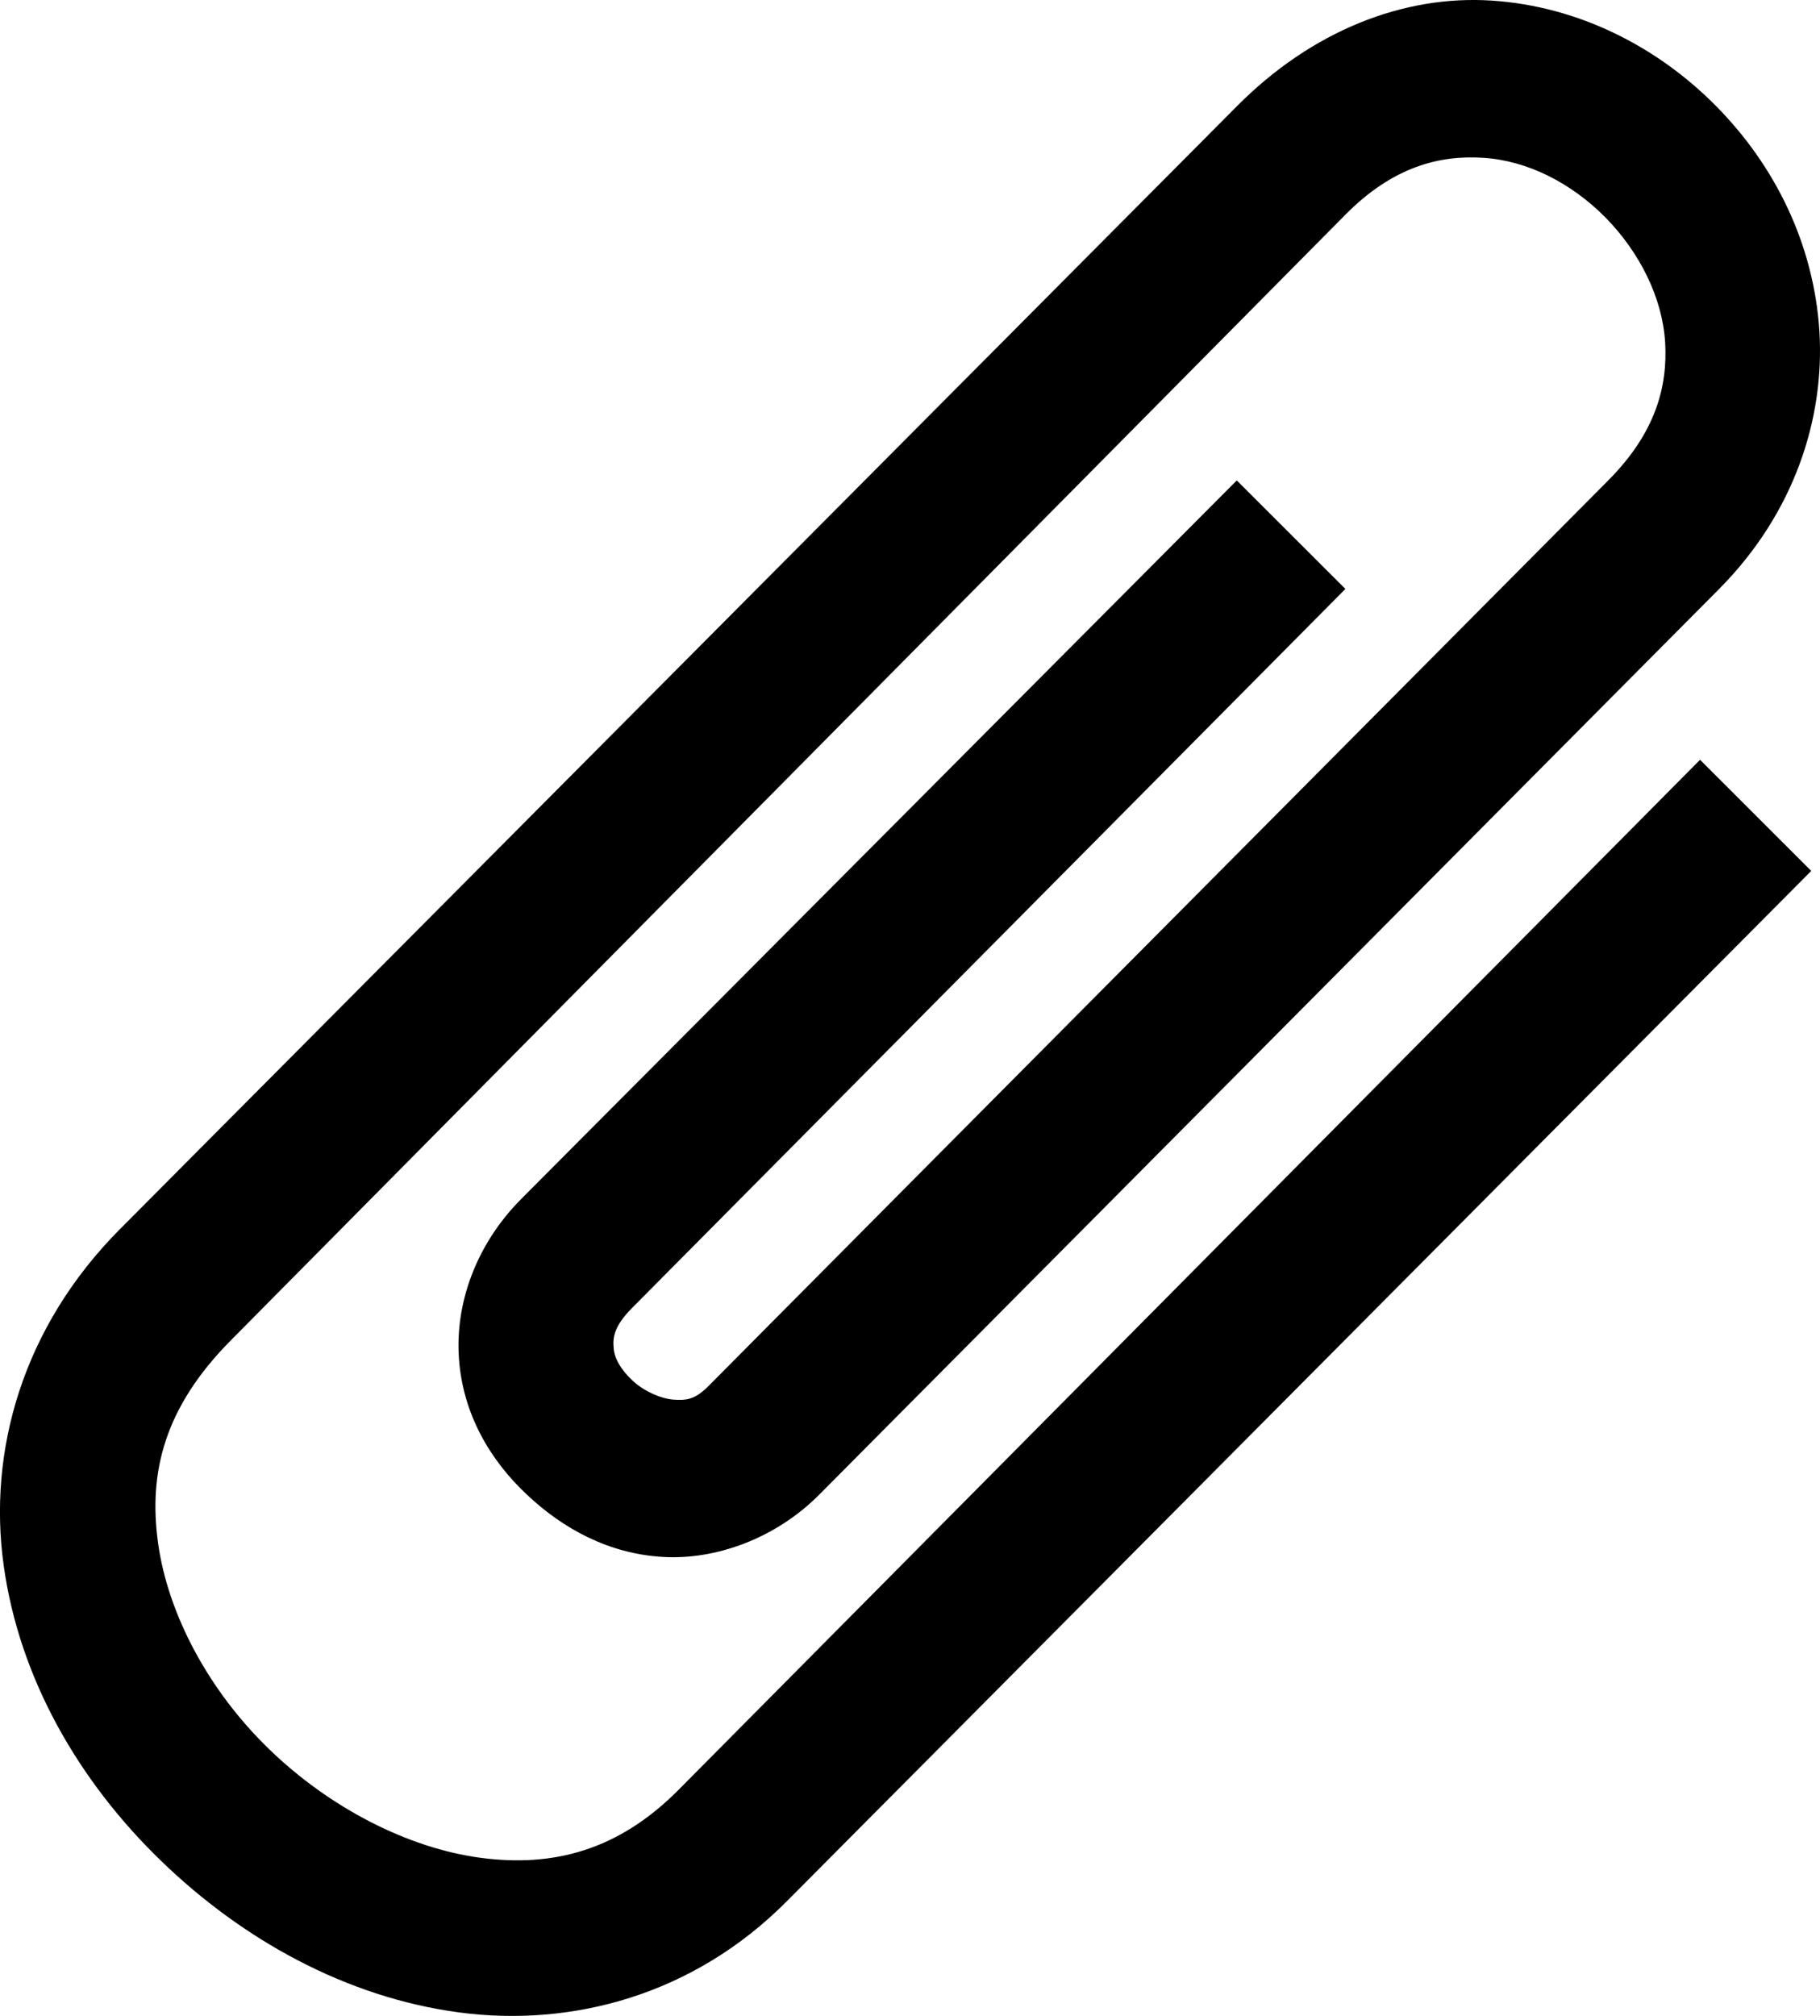 <?xml version="1.0" encoding="utf-8"?>
<!-- Generator: Adobe Illustrator 15.0.0, SVG Export Plug-In . SVG Version: 6.00 Build 0)  -->
<!DOCTYPE svg PUBLIC "-//W3C//DTD SVG 1.1//EN" "http://www.w3.org/Graphics/SVG/1.1/DTD/svg11.dtd">
<svg version="1.1" id="图层_1" xmlns="http://www.w3.org/2000/svg" xmlns:xlink="http://www.w3.org/1999/xlink" x="0px" y="0px"
	 width="22px" height="24.358px" viewBox="4 4 22 24.358" enable-background="new 4 4 22 24.358" xml:space="preserve">
<path d="M22.029,4.007c-1.055-0.069-2.168,0.359-3.079,1.278L5.453,18.848c-1.184,1.188-1.6,2.688-1.409,4.063
	c0.19,1.373,0.911,2.613,1.9,3.57c0.988,0.957,2.242,1.652,3.604,1.834c1.361,0.181,2.833-0.205,3.964-1.344l12.382-12.448
	l-1.344-1.343l-12.35,12.448c-0.729,0.733-1.518,0.935-2.391,0.819c-0.875-0.116-1.825-0.604-2.555-1.312
	c-0.731-0.706-1.224-1.631-1.343-2.489c-0.12-0.859,0.078-1.646,0.885-2.457L20.262,6.595c0.577-0.583,1.141-0.723,1.67-0.688
	c0.53,0.034,1.06,0.302,1.475,0.721c0.412,0.42,0.687,0.965,0.721,1.507c0.032,0.542-0.118,1.097-0.688,1.67
	c-3.623,3.646-7.255,7.296-10.876,10.942c-0.172,0.173-0.277,0.173-0.426,0.164c-0.15-0.013-0.351-0.099-0.491-0.229
	c-0.142-0.133-0.221-0.27-0.229-0.394c-0.011-0.125,0-0.263,0.229-0.491l8.616-8.681L18.95,9.805l-8.649,8.681
	c-0.549,0.552-0.802,1.267-0.753,1.933c0.048,0.667,0.377,1.224,0.819,1.638c0.44,0.416,0.993,0.715,1.638,0.754
	c0.645,0.041,1.372-0.222,1.9-0.754c3.623-3.646,7.252-7.294,10.875-10.94c0.908-0.914,1.277-2.058,1.213-3.112
	C25.926,6.948,25.454,6,24.747,5.285C24.042,4.569,23.084,4.075,22.029,4.007L22.029,4.007z"/>
</svg>
